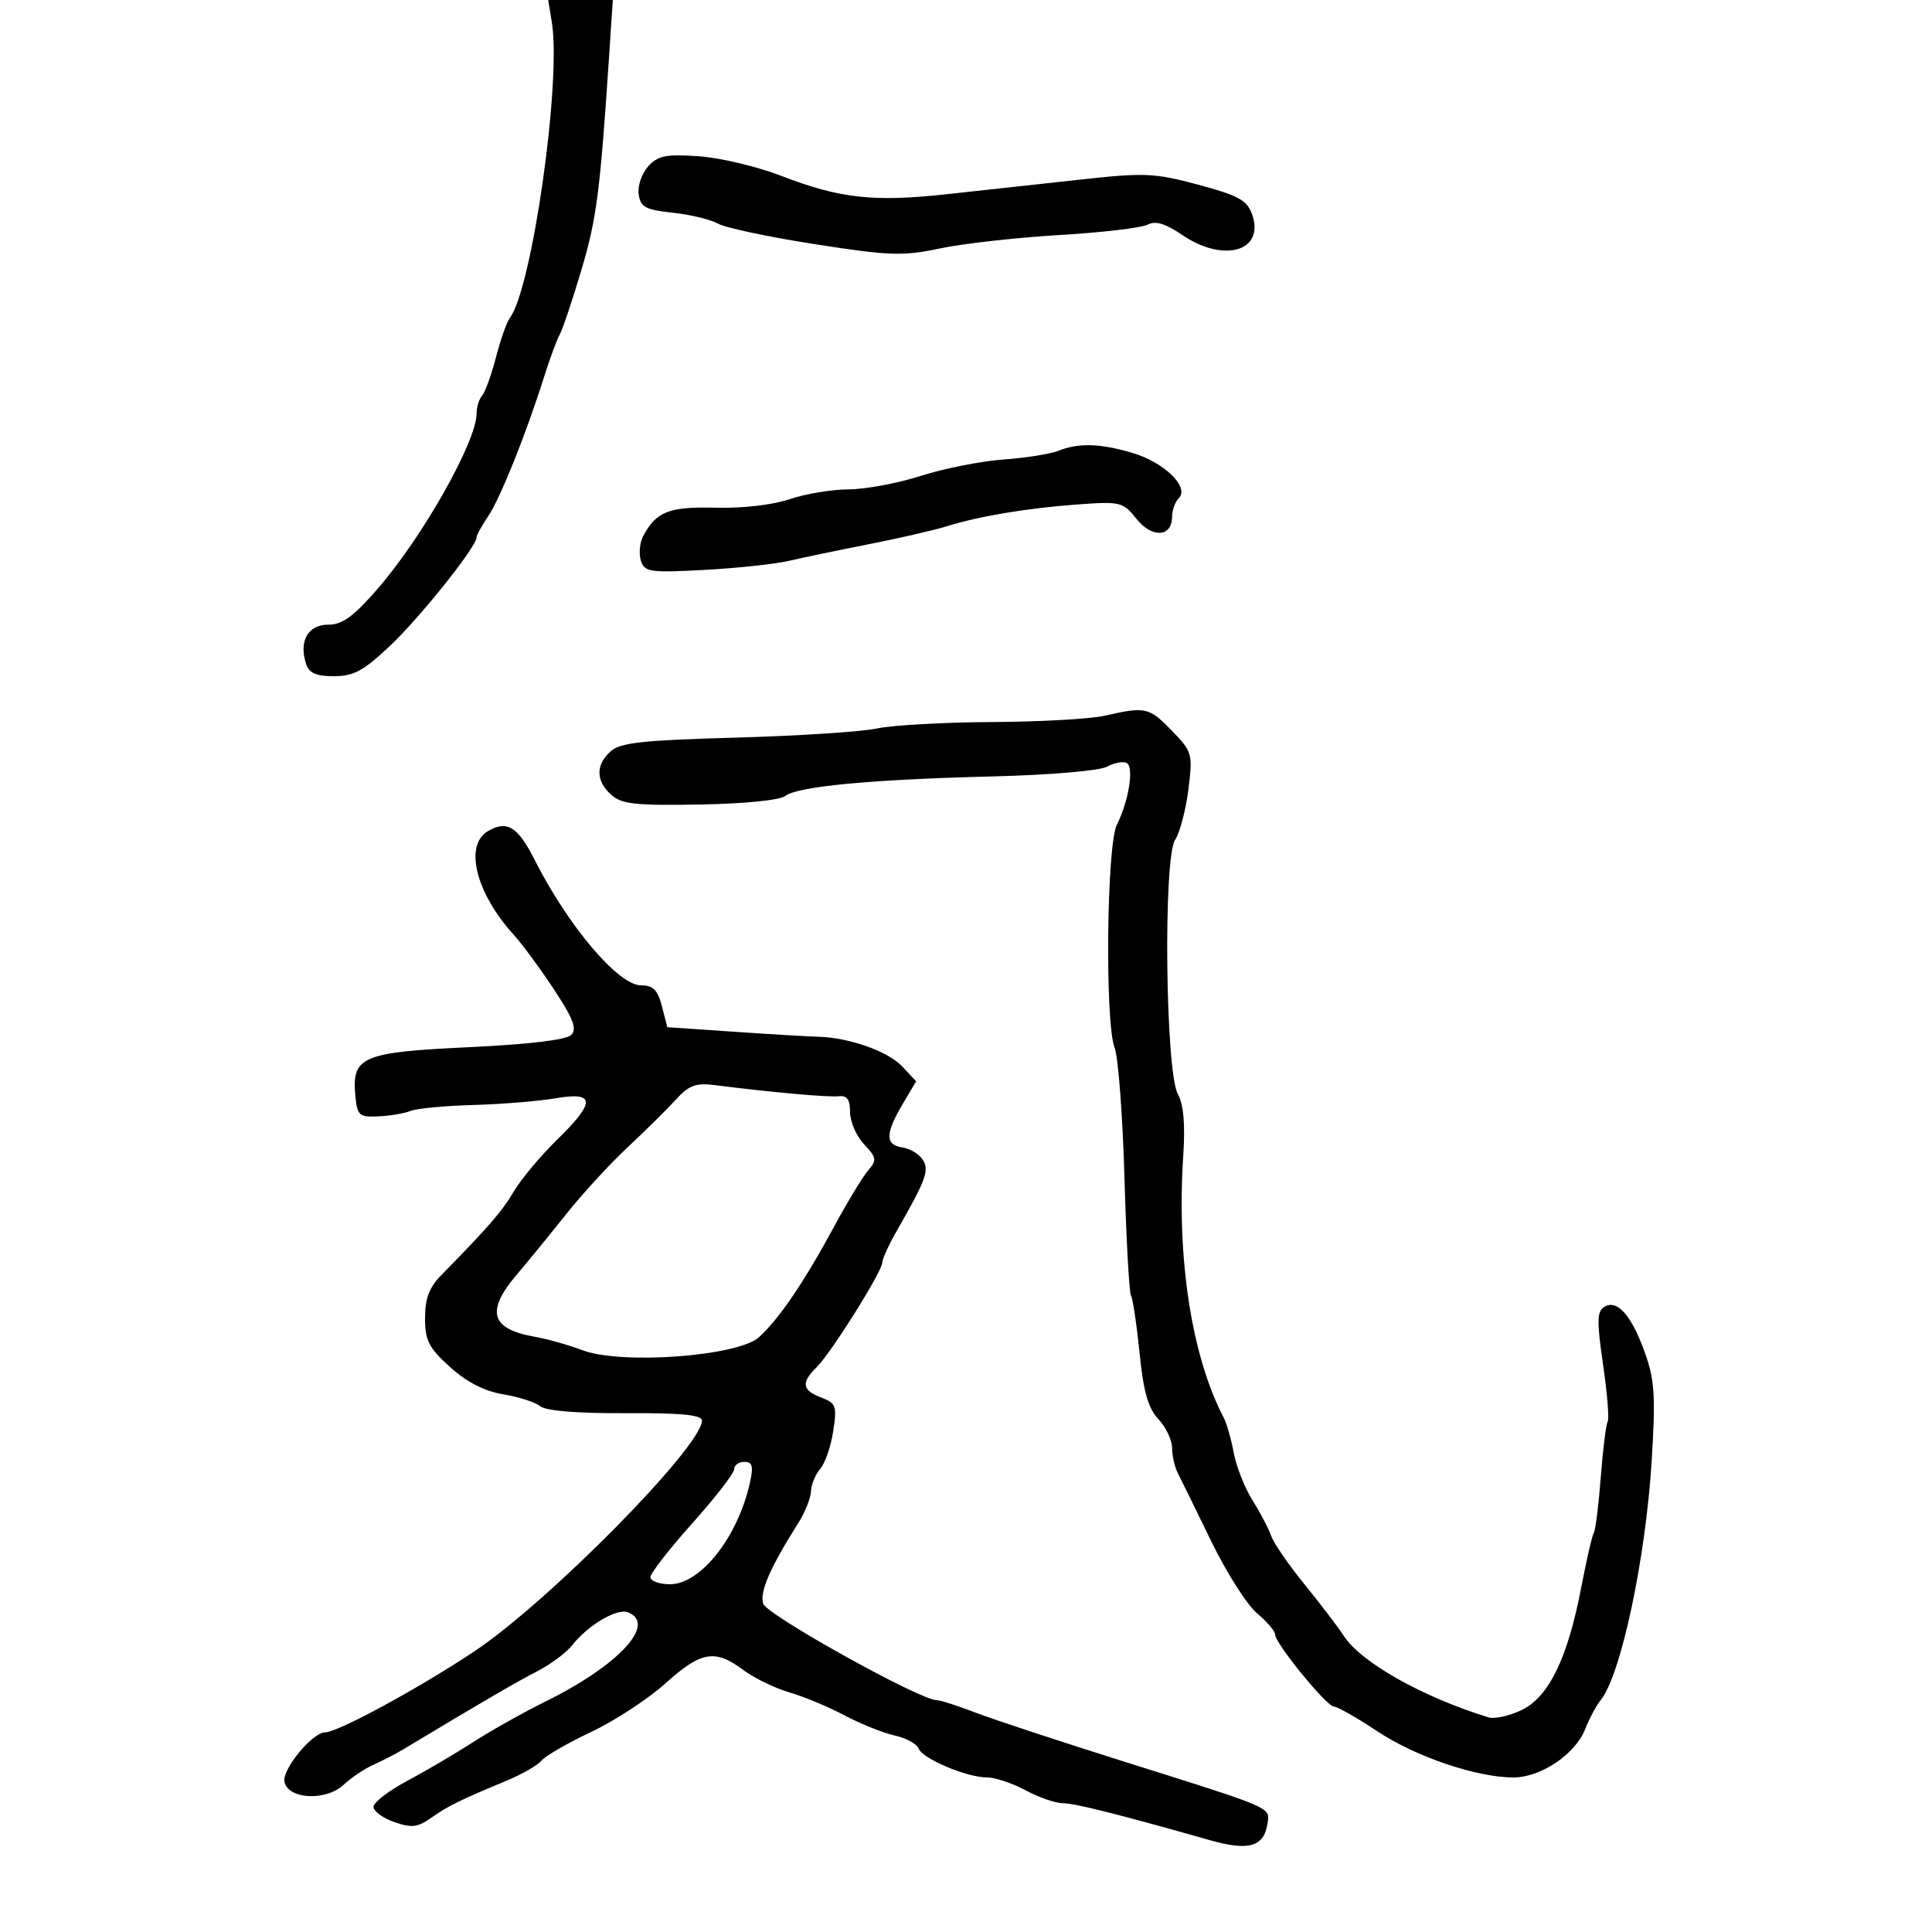 <svg xmlns="http://www.w3.org/2000/svg" width="300" height="300" viewBox="0 0 300 300" version="1.1">
  <defs/>
  <path d="M75.75,129.067 C78.728,127.309 80.405,128.338 83.031,133.537 C88.204,143.775 96.013,153 99.507,153 C101.416,153 102.124,153.702 102.781,156.25 L103.62,159.5 L114.06,160.214 C119.802,160.607 125.625,160.952 127,160.982 C131.751,161.084 137.866,163.229 140.057,165.561 L142.256,167.901 L140.128,171.508 C137.435,176.073 137.44,177.778 140.148,178.18 C141.329,178.356 142.746,179.219 143.297,180.098 C144.33,181.747 143.803,183.173 139.163,191.28 C137.974,193.36 137,195.508 137,196.055 C137,197.422 129.057,210.087 126.819,212.289 C124.359,214.709 124.53,215.871 127.515,217.006 C129.821,217.882 129.976,218.316 129.382,222.231 C129.026,224.579 128.119,227.21 127.367,228.079 C126.615,228.947 125.967,230.522 125.927,231.579 C125.887,232.635 124.999,234.85 123.955,236.5 C119.588,243.4 117.931,247.208 118.507,249.021 C119.062,250.77 142.855,264 145.444,264 C146.004,264 148.72,264.869 151.481,265.931 C154.241,266.993 164.6,270.41 174.5,273.526 C193.46,279.492 196.599,280.426 196.904,281.932 C196.975,282.285 196.891,282.67 196.818,283.158 C196.282,286.761 193.905,287.453 187.911,285.752 C173.552,281.679 166.869,280 165.017,280 C163.904,280 161.314,279.1 159.261,278 C157.209,276.9 154.52,276 153.285,276 C150.125,276 143.254,273.105 142.645,271.517 C142.364,270.786 140.681,269.869 138.903,269.479 C137.126,269.088 133.644,267.691 131.167,266.374 C128.69,265.057 124.827,263.446 122.582,262.795 C120.337,262.143 117.108,260.573 115.406,259.305 C111.014,256.034 108.88,256.404 103.322,261.4 C100.631,263.82 95.453,267.206 91.817,268.924 C88.181,270.642 84.712,272.642 84.108,273.369 C83.505,274.096 81.096,275.489 78.756,276.465 C71.303,279.572 69.558,280.43 66.971,282.261 C64.856,283.756 63.913,283.866 61.221,282.927 C59.449,282.31 58,281.245 58,280.561 C58,279.877 60.362,278.06 63.25,276.522 C66.138,274.984 70.75,272.273 73.5,270.497 C76.25,268.72 81.307,265.883 84.738,264.191 C96.103,258.585 102.069,252.115 97.492,250.359 C95.777,249.701 91.307,252.346 88.839,255.48 C87.925,256.64 85.462,258.469 83.365,259.545 C80.157,261.19 74.505,264.485 62.506,271.707 C61.402,272.371 59.375,273.413 58,274.024 C56.625,274.634 54.537,276.035 53.359,277.138 C50.606,279.717 44.688,279.403 44.166,276.651 C43.801,274.728 48.532,269 50.485,269 C52.427,269 65.029,262.165 73.594,256.466 C85.146,248.78 109,224.606 109,220.585 C109,219.703 105.789,219.392 97.155,219.438 C89.706,219.477 84.788,219.078 83.905,218.363 C83.132,217.738 80.535,216.902 78.134,216.506 C75.213,216.024 72.482,214.623 69.884,212.276 C66.575,209.287 66,208.161 66,204.671 C66,201.654 66.655,199.907 68.488,198.038 C75.933,190.444 77.893,188.183 79.791,185 C80.939,183.075 83.931,179.494 86.439,177.042 C92.535,171.083 92.488,169.473 86.25,170.544 C83.638,170.992 77.9,171.459 73.5,171.581 C69.1,171.703 64.72,172.118 63.766,172.502 C62.813,172.887 60.563,173.269 58.766,173.351 C55.757,173.488 55.475,173.236 55.18,170.156 C54.597,164.074 56.196,163.388 72.769,162.609 C82.091,162.17 87.939,161.472 88.695,160.708 C89.624,159.769 89.026,158.191 86.015,153.627 C83.883,150.398 81.065,146.573 79.752,145.127 C73.895,138.682 72.044,131.254 75.75,129.067 Z M171.5,111.141 C177.867,109.691 178.427,109.814 181.928,113.426 C185.147,116.746 185.227,117.029 184.53,122.605 C184.135,125.769 183.205,129.29 182.465,130.429 C180.607,133.286 180.966,166.4 182.893,169.881 C183.785,171.493 184.058,174.564 183.739,179.381 C182.681,195.357 185.024,210.577 190.013,220.127 C190.481,221.022 191.188,223.497 191.584,225.627 C191.981,227.757 193.296,231.075 194.507,233 C195.717,234.925 197.015,237.4 197.39,238.5 C197.765,239.6 200.087,242.975 202.551,246 C205.015,249.025 207.759,252.625 208.65,254 C211.333,258.142 220.904,263.533 231.155,266.676 C232.066,266.955 234.356,266.451 236.244,265.554 C240.479,263.545 243.426,257.506 245.526,246.529 C246.339,242.279 247.221,238.452 247.486,238.023 C247.75,237.595 248.236,233.713 248.564,229.396 C248.893,225.079 249.375,221.202 249.636,220.779 C249.897,220.357 249.577,216.359 248.924,211.896 C247.943,205.183 247.973,203.635 249.096,202.941 C251.094,201.706 253.309,204.176 255.389,209.961 C256.934,214.259 257.093,216.703 256.479,226.746 C255.543,242.042 251.692,260.13 248.548,264 C247.878,264.825 246.796,266.85 246.144,268.5 C244.601,272.406 239.262,276 235.004,276 C229.272,276 219.828,272.792 213.828,268.806 C210.676,266.713 207.664,265 207.134,265 C206.009,265 198,255.183 198,253.805 C198,253.291 196.728,251.801 195.174,250.493 C193.619,249.185 190.423,244.151 188.071,239.307 C185.719,234.463 183.391,229.719 182.898,228.764 C182.404,227.809 182,226.038 182,224.828 C182,223.619 181.046,221.613 179.88,220.372 C178.282,218.671 177.561,216.136 176.95,210.075 C176.504,205.652 175.907,201.659 175.624,201.201 C175.341,200.743 174.883,192.502 174.607,182.887 C174.331,173.272 173.642,164.189 173.077,162.701 C171.558,158.708 171.836,131.235 173.427,128.065 C175.25,124.432 176.106,119.184 174.988,118.493 C174.467,118.171 173.089,118.417 171.925,119.04 C170.712,119.689 163.122,120.339 154.154,120.561 C135.261,121.028 123.792,122.113 121.902,123.611 C121.09,124.255 115.517,124.809 108.652,124.928 C98.656,125.101 96.507,124.864 94.902,123.411 C92.508,121.245 92.476,118.784 94.815,116.667 C96.305,115.319 99.783,114.938 114.22,114.538 C123.894,114.27 133.765,113.632 136.155,113.12 C138.545,112.607 146.575,112.157 154,112.12 C161.425,112.082 169.3,111.642 171.5,111.141 Z M104.924,170.771 C103.558,172.272 100.203,175.587 97.47,178.138 C94.736,180.689 90.475,185.32 88,188.431 C85.525,191.541 82.037,195.809 80.25,197.914 C75.382,203.648 76.185,206.376 83.095,207.582 C84.968,207.909 88.288,208.848 90.473,209.669 C96.522,211.942 114.593,210.603 117.856,207.64 C120.971,204.812 124.87,199.072 129.501,190.5 C131.581,186.65 133.968,182.708 134.806,181.74 C136.184,180.147 136.123,179.759 134.164,177.675 C132.974,176.408 132,174.168 132,172.697 C132,170.741 131.531,170.078 130.25,170.225 C128.648,170.409 119.749,169.61 110.954,168.492 C108.046,168.123 106.962,168.532 104.924,170.771 Z M85.69,3.478 L85.126,0 L95.158,0 L94.578,8.75 C93.181,29.853 92.646,33.971 90.267,41.966 C88.881,46.622 87.368,51.122 86.905,51.966 C86.442,52.81 85.355,55.75 84.49,58.5 C81.705,67.35 77.664,77.427 75.807,80.154 C74.813,81.614 74,83.096 74,83.447 C74,84.888 65.277,95.825 60.598,100.25 C56.458,104.166 54.922,105 51.855,105 C49.013,105 47.985,104.528 47.5,103 C46.395,99.517 47.849,97 50.966,97 C53.156,97 54.894,95.737 58.648,91.417 C65.608,83.408 74,68.552 74,64.242 C74,63.229 74.384,61.972 74.853,61.45 C75.321,60.927 76.291,58.25 77.008,55.5 C77.724,52.75 78.686,50.009 79.146,49.408 C82.607,44.889 87.19,12.721 85.69,3.478 Z M100.643,25.842 C102.16,24.165 103.403,23.914 108.473,24.26 C111.788,24.486 117.574,25.86 121.332,27.312 C130.399,30.817 135.633,31.397 147.005,30.158 C152.227,29.59 161.481,28.576 167.569,27.907 C177.755,26.787 179.232,26.849 186.069,28.683 C192.312,30.357 193.647,31.091 194.422,33.278 C196.448,38.996 190.065,40.89 183.586,36.494 C180.937,34.696 179.413,34.241 178.196,34.886 C177.263,35.381 171.1,36.105 164.5,36.495 C157.9,36.885 149.575,37.819 146,38.57 C140.158,39.798 138.184,39.731 126.5,37.91 C119.35,36.795 112.6,35.364 111.5,34.73 C110.4,34.096 107.25,33.334 104.5,33.038 C100.214,32.577 99.453,32.167 99.17,30.168 C98.988,28.885 99.651,26.938 100.643,25.842 Z M164.297,70.014 C167.454,68.743 170.866,68.841 175.905,70.348 C180.821,71.817 184.735,75.665 183.04,77.36 C182.468,77.932 182,79.224 182,80.231 C182,83.411 178.896,83.608 176.483,80.581 C174.38,77.943 173.989,77.846 167.393,78.326 C159.522,78.897 152.082,80.137 147,81.723 C145.075,82.324 139.675,83.567 135,84.487 C130.325,85.406 124.7,86.576 122.5,87.087 C120.3,87.597 114.367,88.233 109.315,88.5 C100.85,88.948 100.082,88.833 99.51,87.031 C99.168,85.955 99.34,84.234 99.89,83.206 C101.912,79.427 103.931,78.643 111.144,78.837 C115.272,78.948 119.993,78.403 122.614,77.513 C125.065,76.681 129.192,75.994 131.785,75.987 C134.378,75.98 139.425,75.037 143,73.891 C146.575,72.745 152.334,71.604 155.797,71.354 C159.261,71.105 163.086,70.502 164.297,70.014 Z M114,228.137 C114,228.762 111.075,232.542 107.5,236.537 C103.925,240.531 101,244.294 101,244.9 C101,245.505 102.364,246 104.031,246 C108.82,246 114.605,238.629 116.466,230.155 C117.015,227.654 116.831,227 115.579,227 C114.711,227 114,227.512 114,228.137 Z"/>
</svg>

